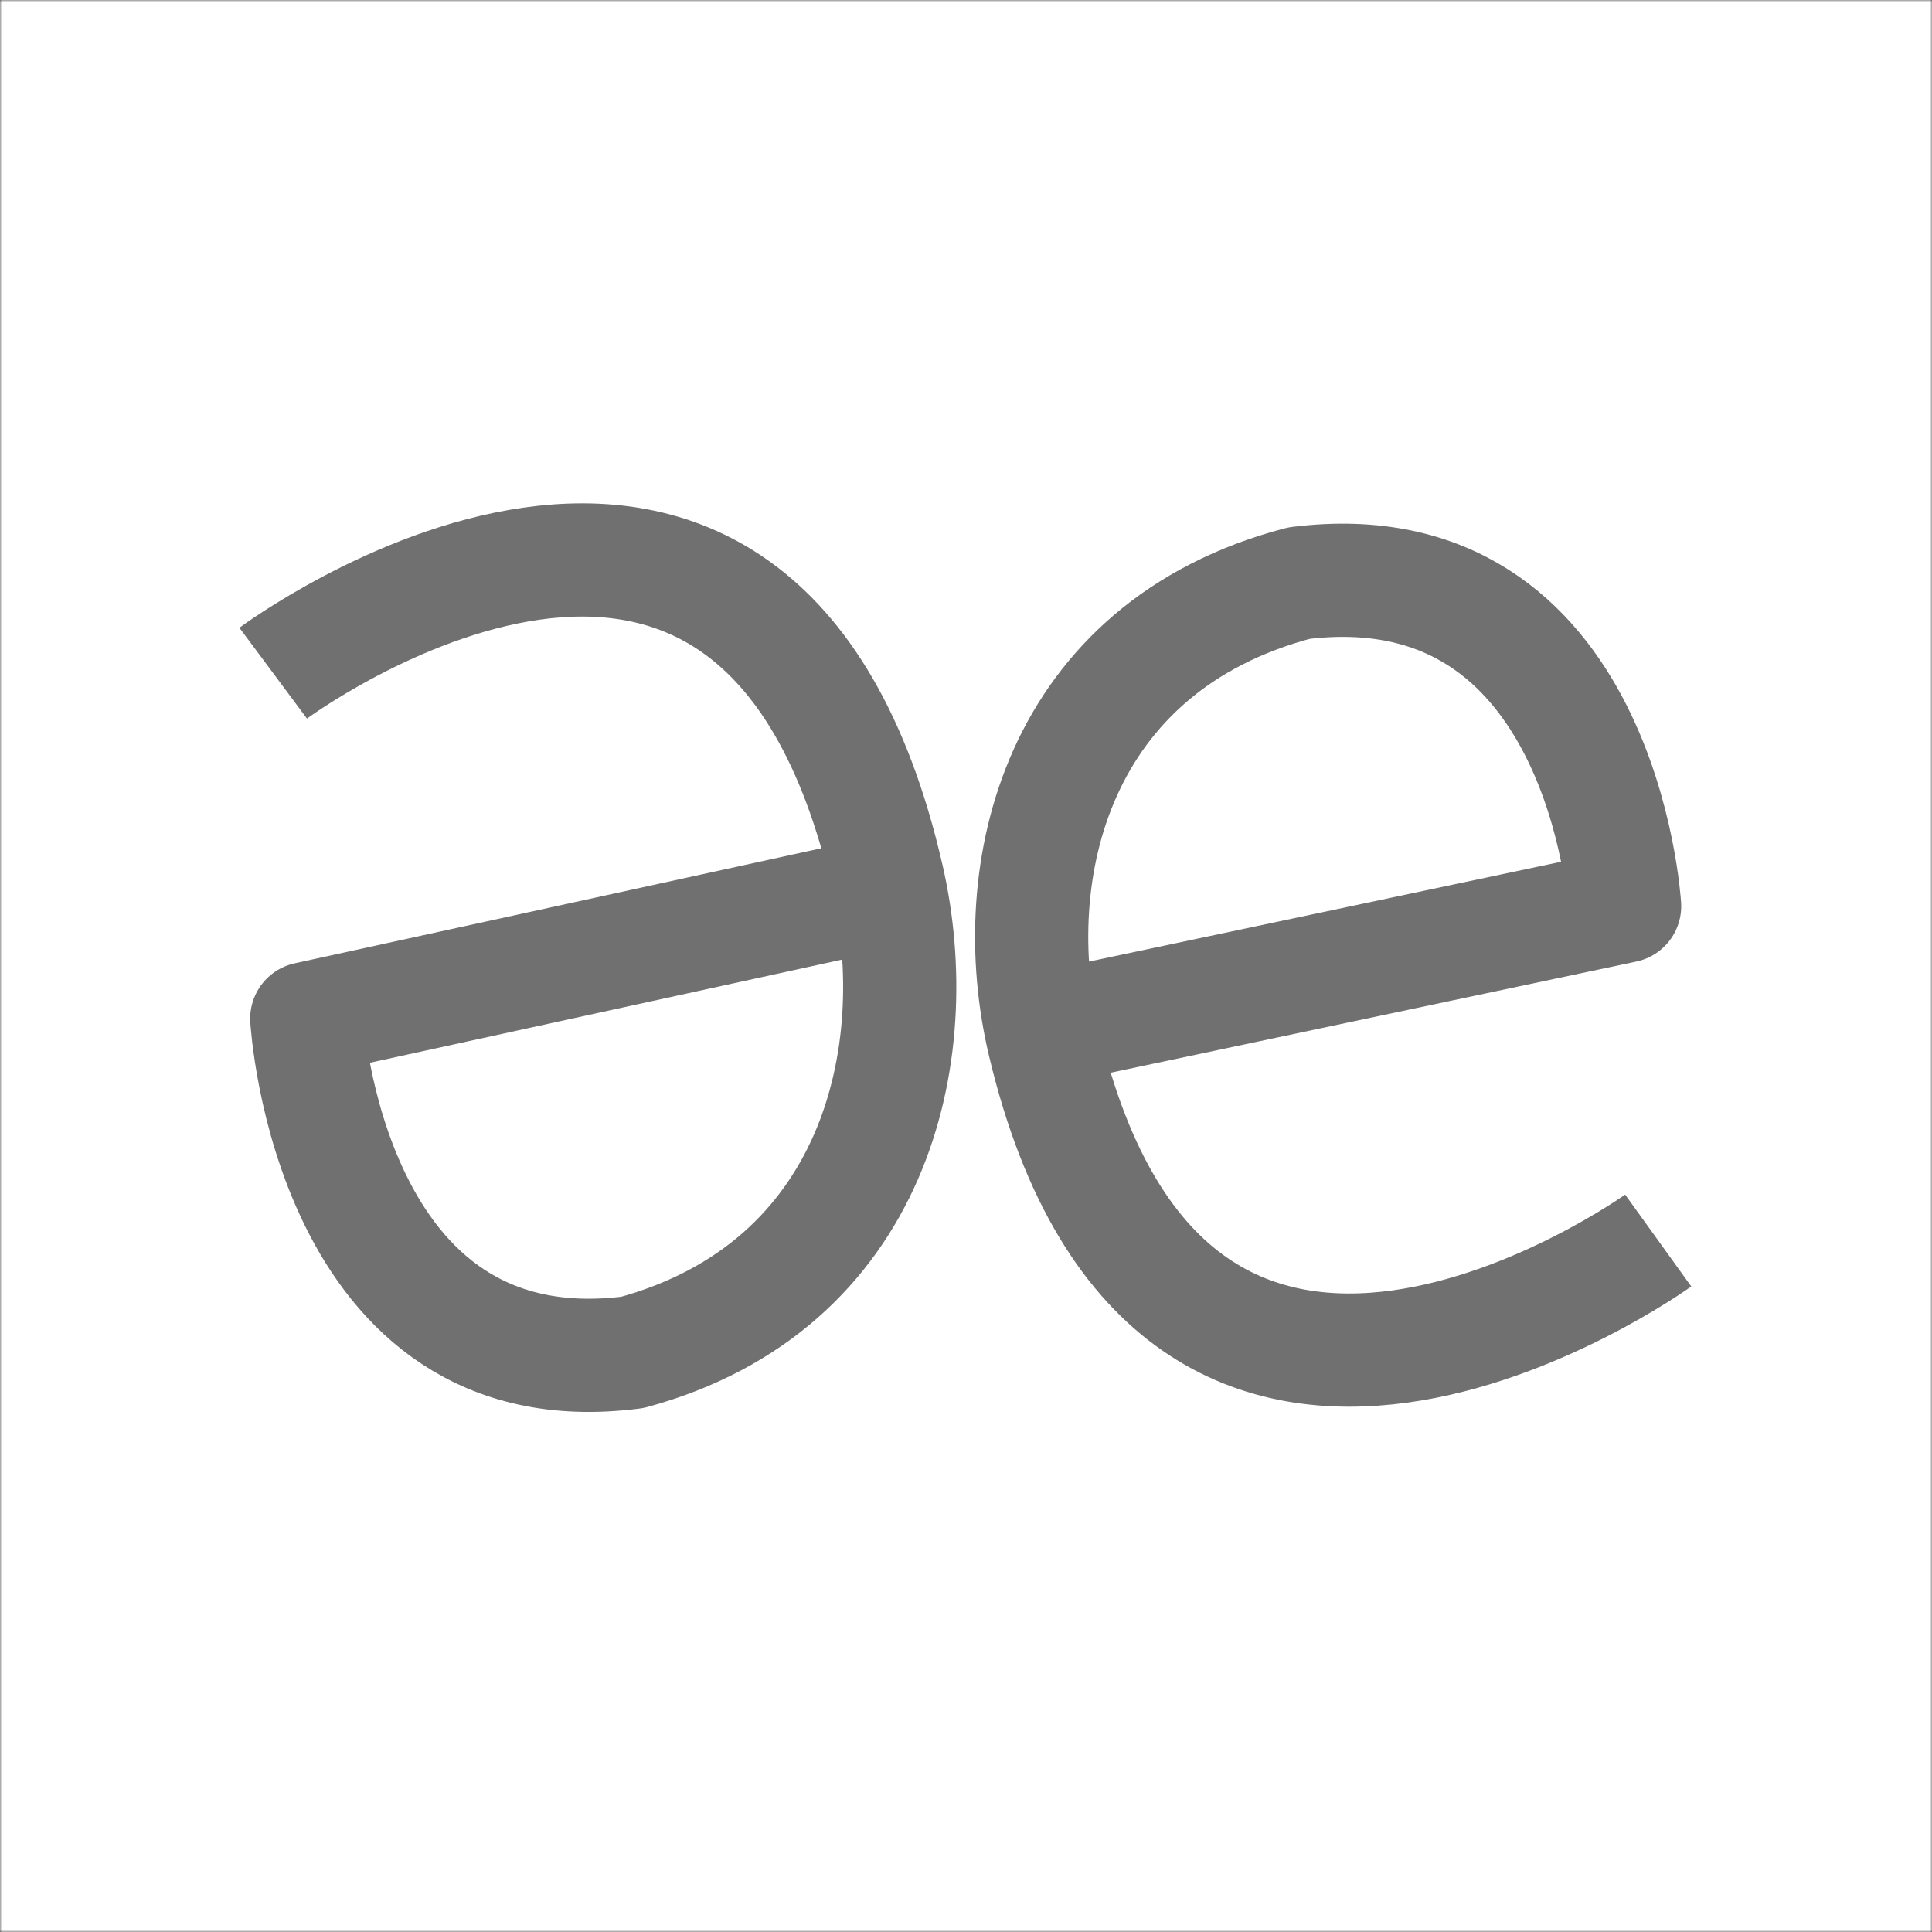 <svg width="512" height="512" viewBox="0 0 512 512" fill="none" xmlns="http://www.w3.org/2000/svg">
<rect x="0" y="0" width="512" height="512" fill="#333333" stroke="none"/>
<g clip-path="url(#clip0_1_61)">
<mask id="mask0_1_61" style="mask-type:luminance" maskUnits="userSpaceOnUse" x="0" y="0" width="512" height="512">
<path d="M512 0H0V512H512V0Z" fill="white"/>
</mask>
<g mask="url(#mask0_1_61)">
<path d="M512 0H0V512H512V0Z" fill="white"/>
<path d="M72.4 178.4C72.4 178.4 200.748 82.945 235.148 232.545C245.948 279.519 231.834 340.945 167.6 358.4C86.982 368.876 81.3 269.941 81.3 269.941L235.146 236.332" stroke="#707070" stroke-width="30" stroke-linejoin="round"/>
<path d="M439.438 328.75C439.438 328.75 311.09 421.139 276.69 276.344C265.888 230.879 280 171.424 344.238 154.532C424.856 144.392 430.538 240.149 430.538 240.149L276.69 272.679" stroke="#707070" stroke-width="30" stroke-linejoin="round"/>
</g>
</g>
<defs>
<clipPath id="clip0_1_61">
<rect width="512" height="512" fill="white"/>
</clipPath>
</defs>
</svg>
